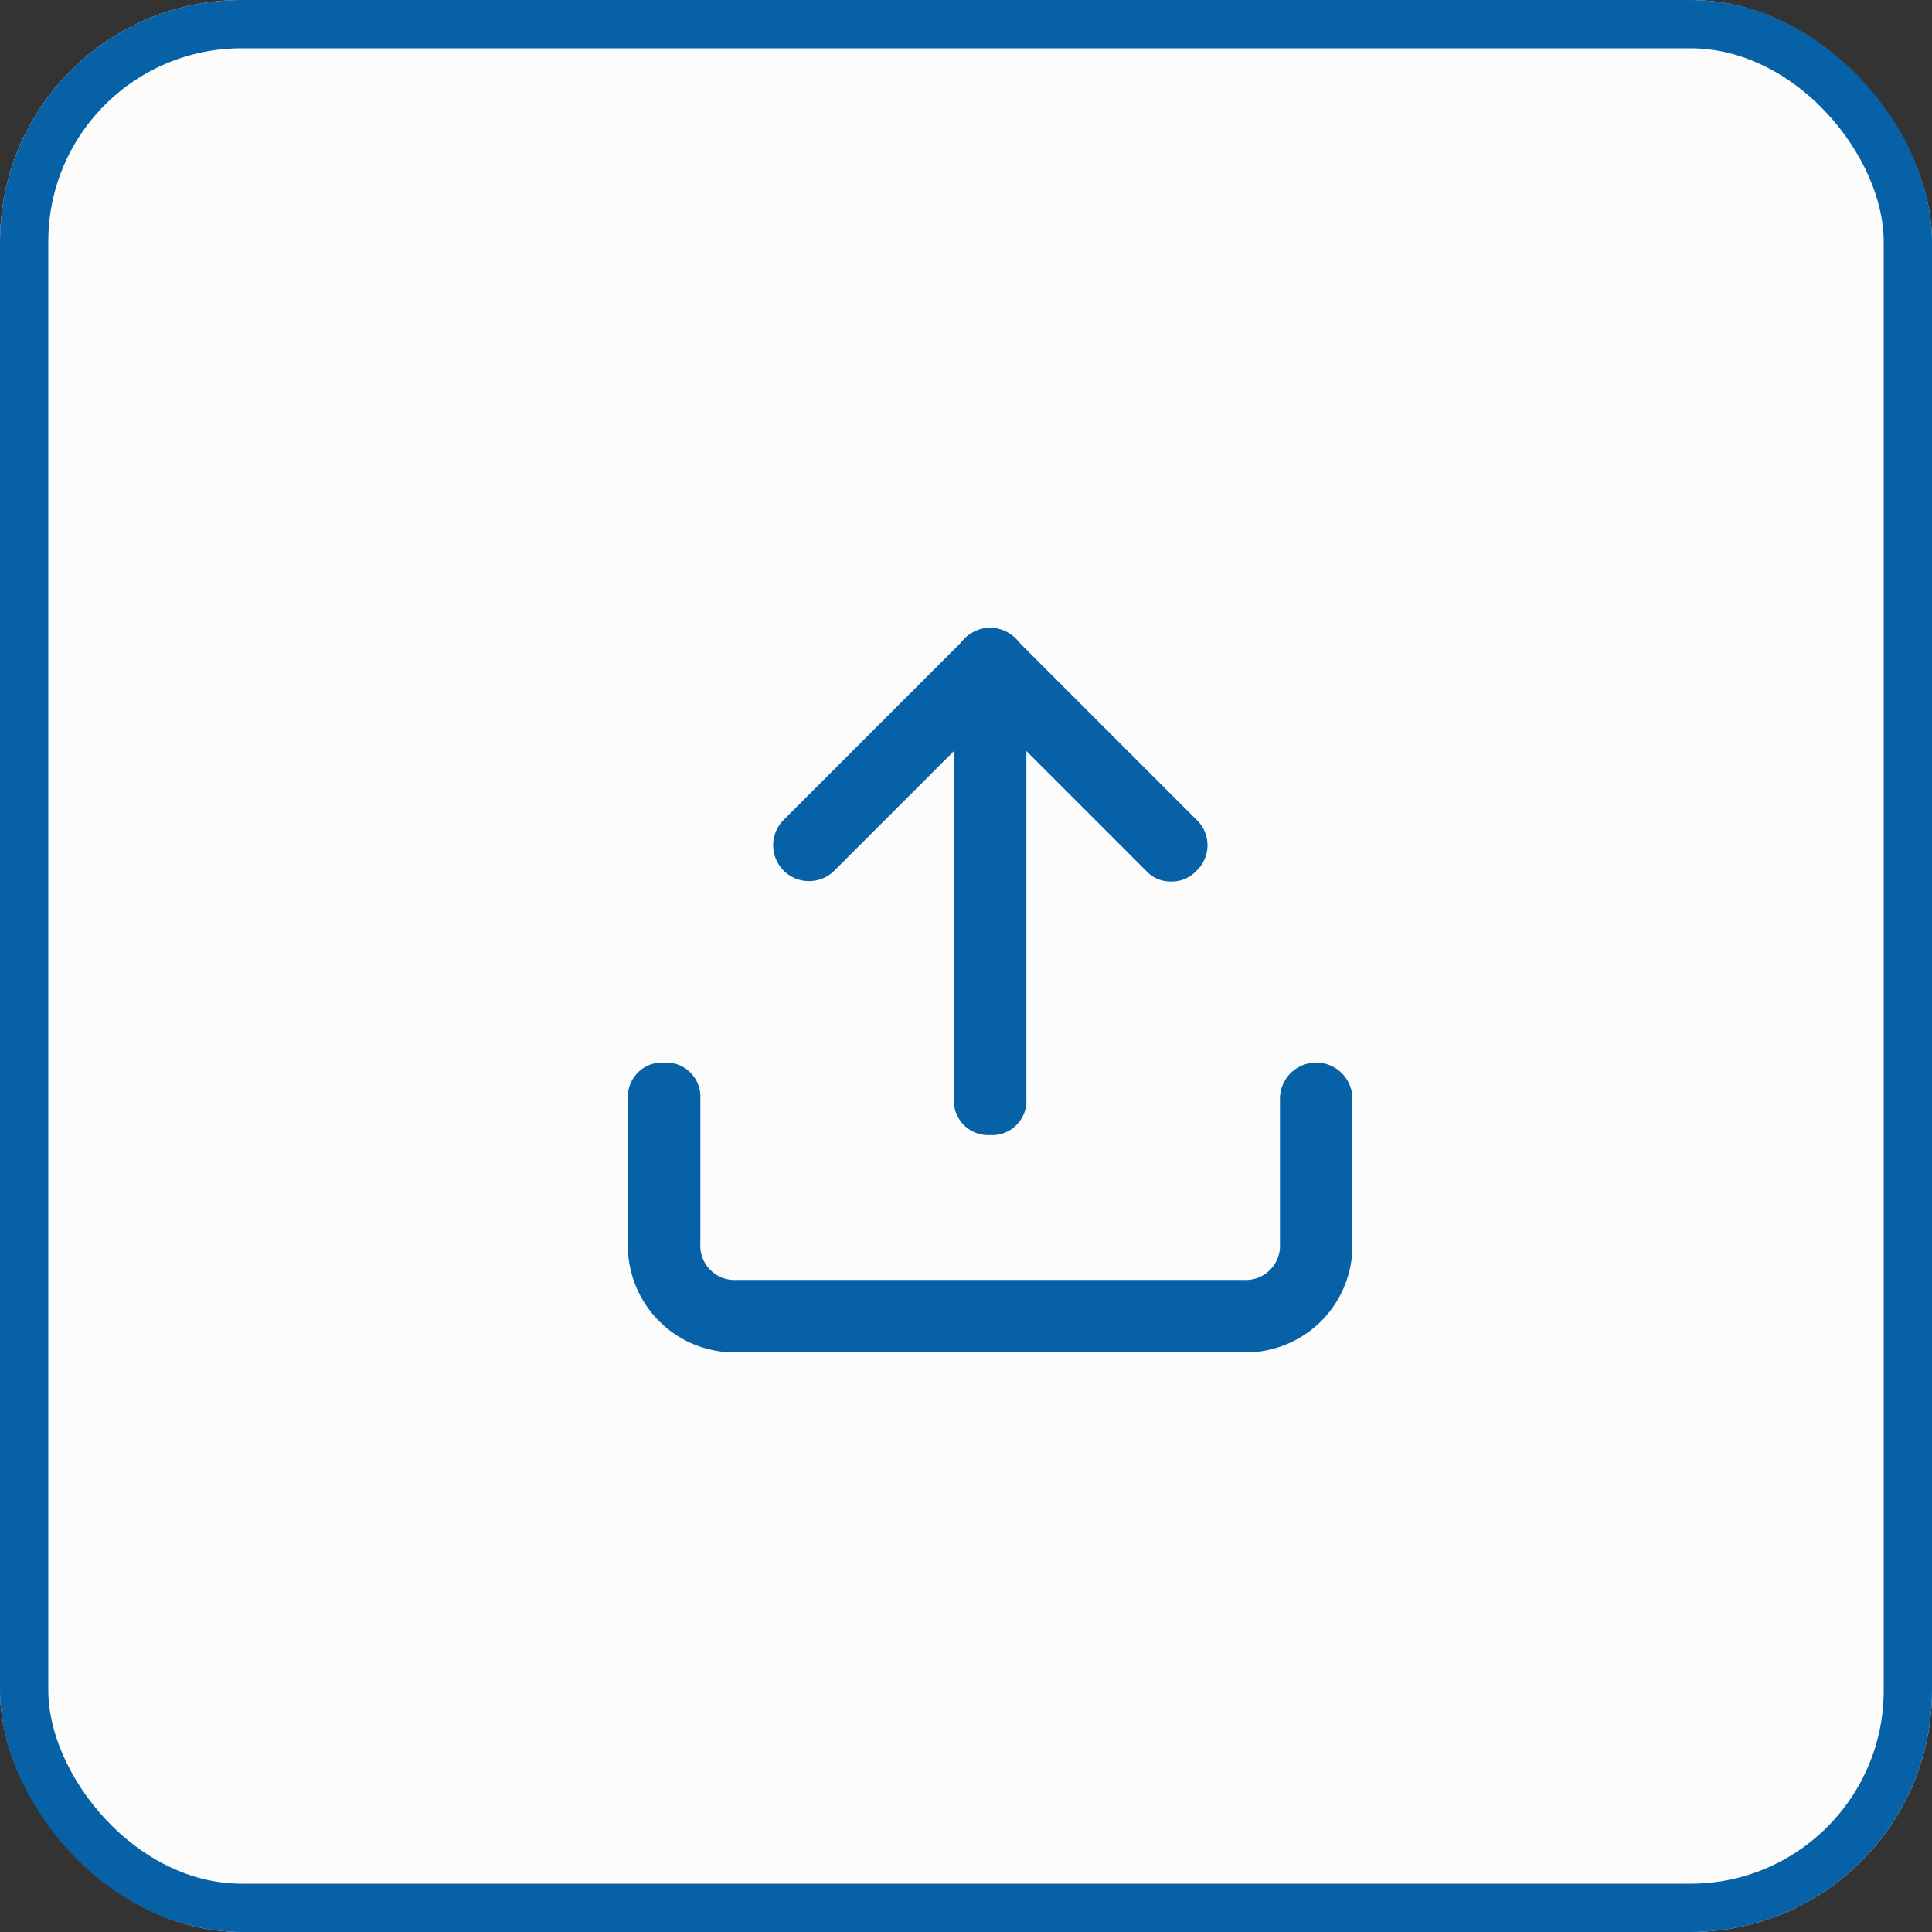 <svg id="Component_106_1" data-name="Component 106 – 1" xmlns="http://www.w3.org/2000/svg" width="40" height="40" viewBox="0 0 40 40">
  <rect x="0" y="0" width="40" height="40" fill="#333333" stroke="none"/>
  <g id="_Button_Style" data-name="🔶 Button Style" transform="translate(-0.086)">
    <g id="_Outline_Color" data-name="🎨 Outline Color" transform="translate(0.086)" fill="#fcfcfc" stroke="#0761a6" stroke-miterlimit="10" stroke-width="1">
      <rect width="40" height="40" rx="5" stroke="none"/>
      <rect x="0.5" y="0.5" width="39" height="39" rx="4.5" fill="none"/>
    </g>
  </g>
  <g id="upload" transform="translate(10 10)">
    <path id="Path_4413" data-name="Path 4413" d="M15.75,18H5.25A2.21,2.21,0,0,1,3,15.75v-3A.709.709,0,0,1,3.75,12a.709.709,0,0,1,.75.75v3a.709.709,0,0,0,.75.75h10.5a.709.709,0,0,0,.75-.75v-3a.75.75,0,0,1,1.5,0v3A2.21,2.21,0,0,1,15.75,18Zm-1.5-9.75a.681.681,0,0,1-.525-.225L10.5,4.8,7.275,8.025a.742.742,0,0,1-1.05-1.05l3.75-3.75a.725.725,0,0,1,1.05,0l3.75,3.75a.725.725,0,0,1,0,1.05A.681.681,0,0,1,14.25,8.25Z" transform="translate(0 0)" fill="#0761a6"/>
    <path id="Path_4414" data-name="Path 4414" d="M17.25,13.5a.709.709,0,0,1-.75-.75v-9a.75.75,0,0,1,1.5,0v9A.709.709,0,0,1,17.25,13.5Z" transform="translate(-6.75)" fill="#0761a6"/>
  </g>
</svg>
